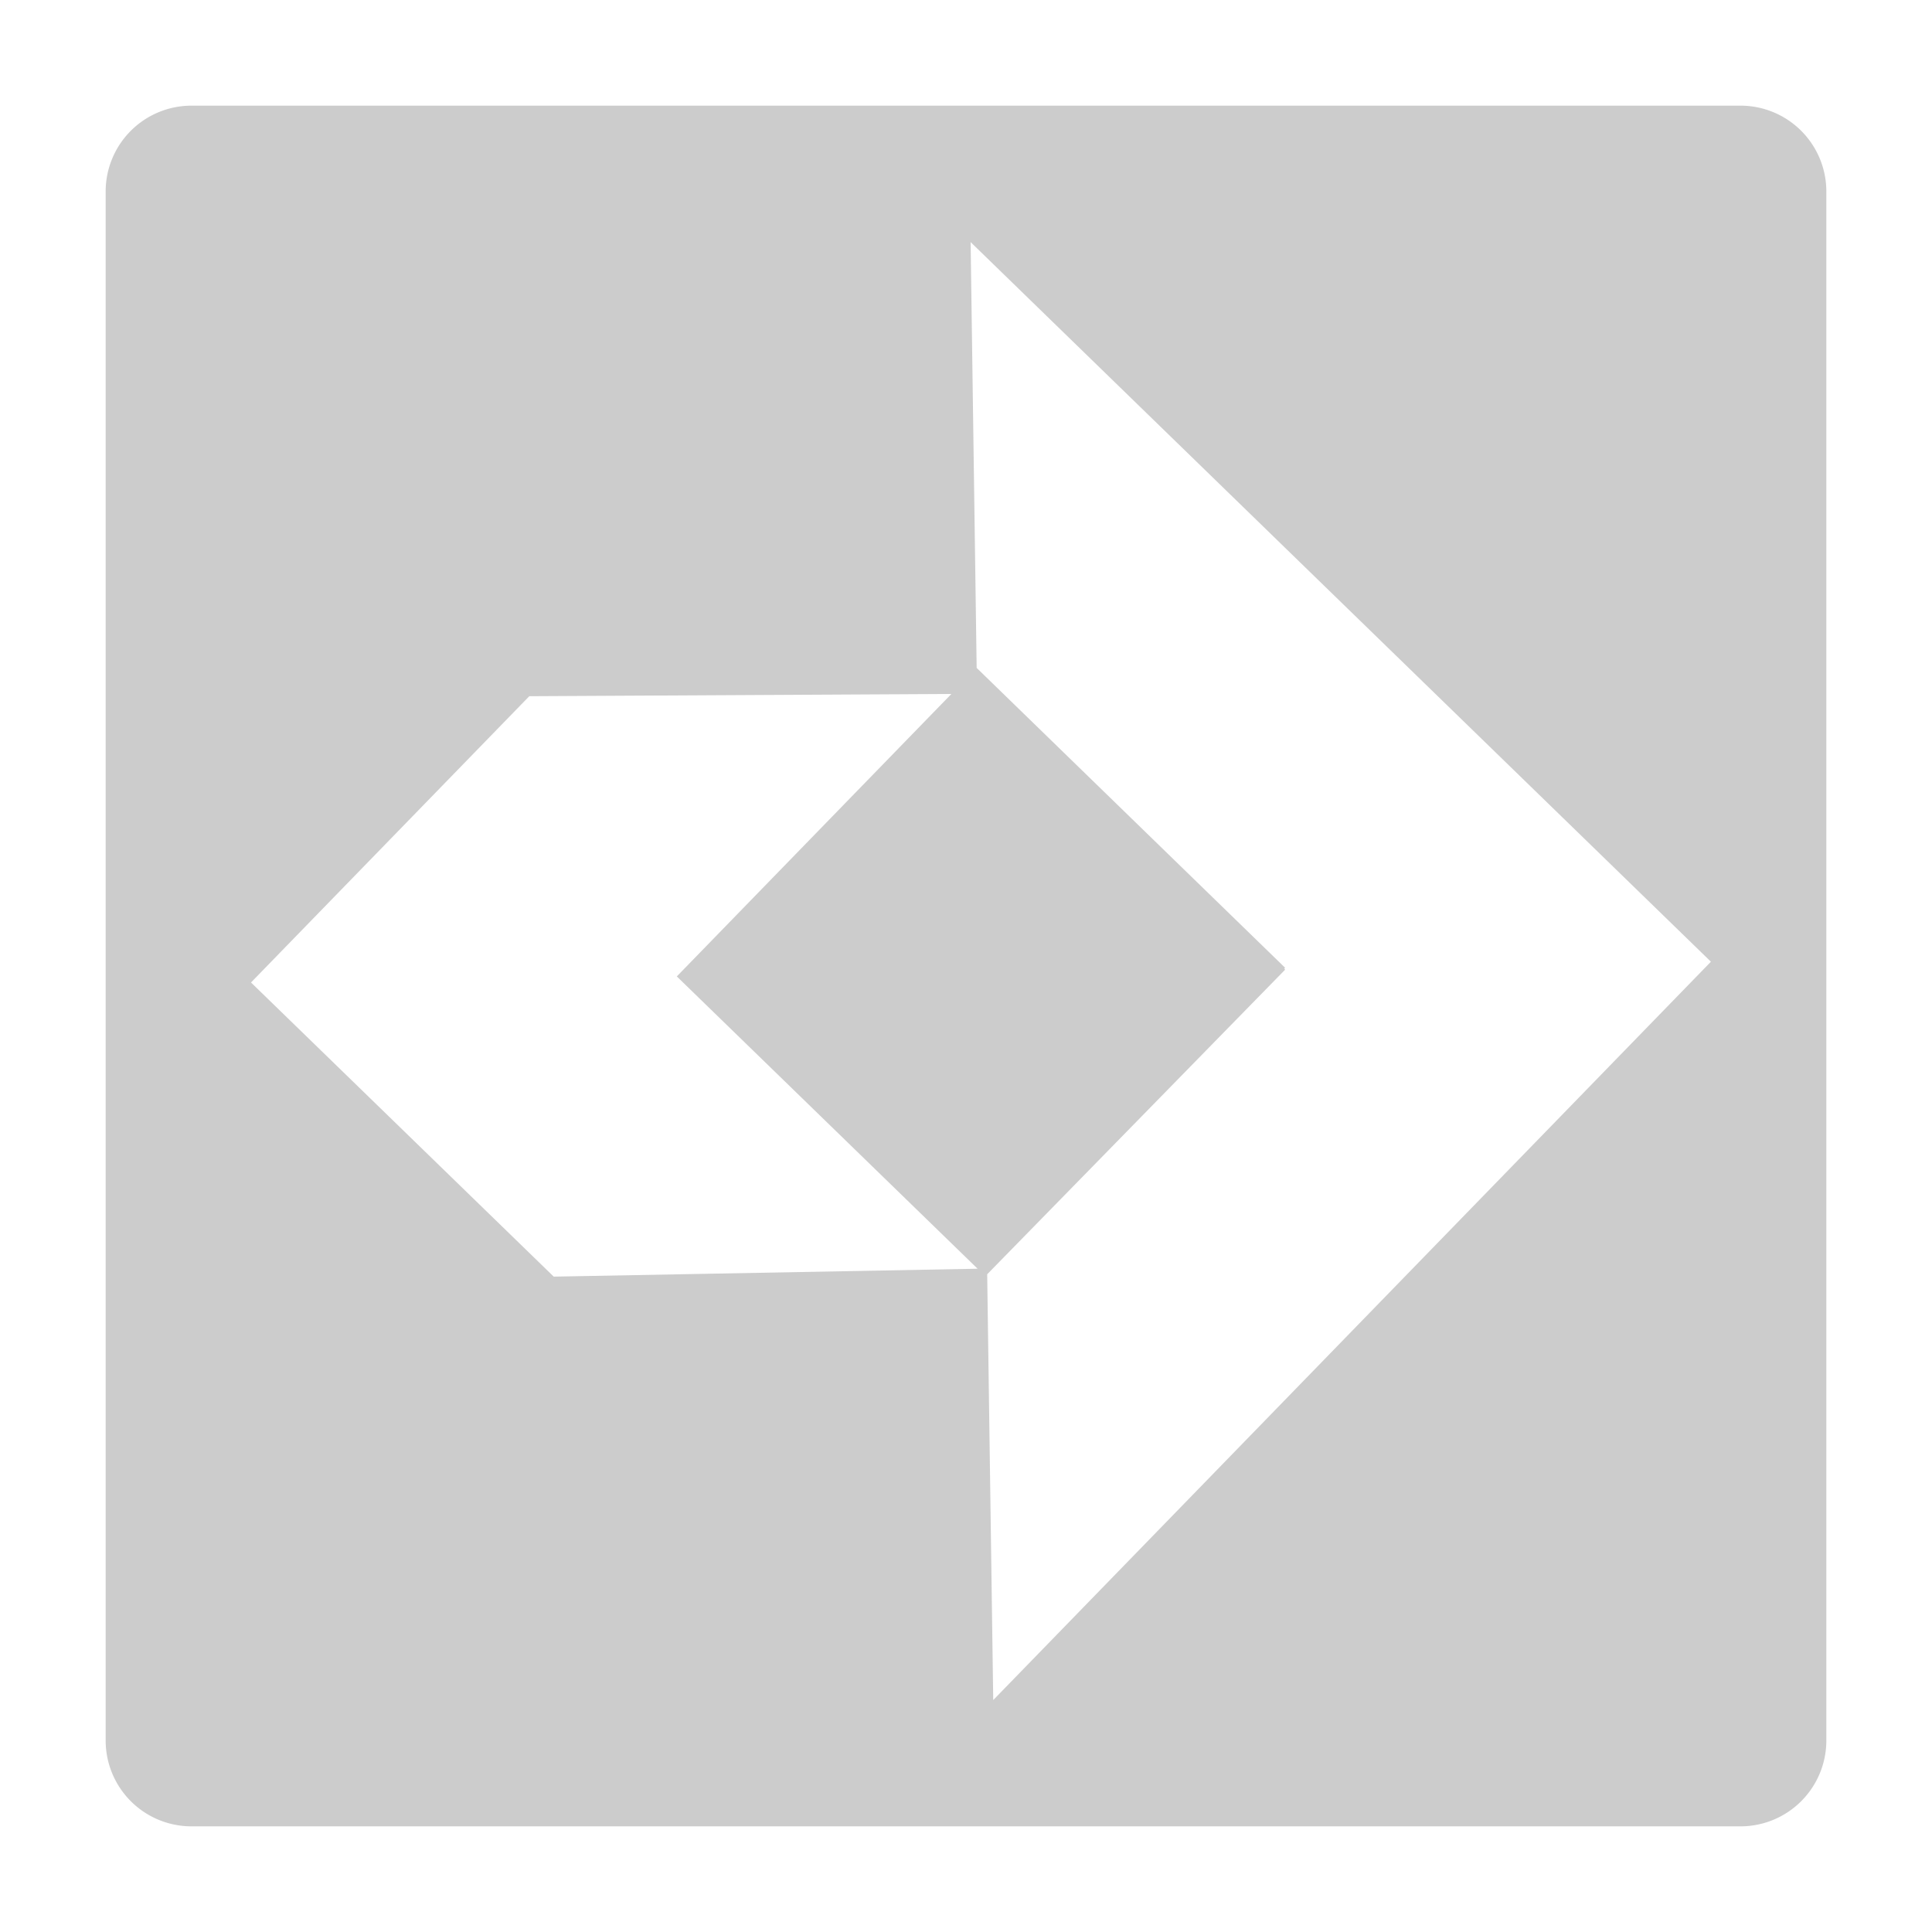 <svg xmlns="http://www.w3.org/2000/svg" width="64" height="64"><path d="M6.35 3.5A2.844 2.844 0 0 0 3.5 6.35v51.3a2.844 2.844 0 0 0 2.85 2.85h51.3a2.844 2.844 0 0 0 2.85-2.85V6.35a2.844 2.844 0 0 0-2.85-2.85Zm25.803 4.52 24.523 23.838-23.774 24.459-.2-14.105 9.871-10.092-.033-.03.03-.032-10.217-9.933zm-.637 14.968-9.096 9.357 9.964 9.683-14.041.262-10.028-9.744 9.218-9.483Z" style="fill:#ccc;stroke-width:1.425"/></svg>